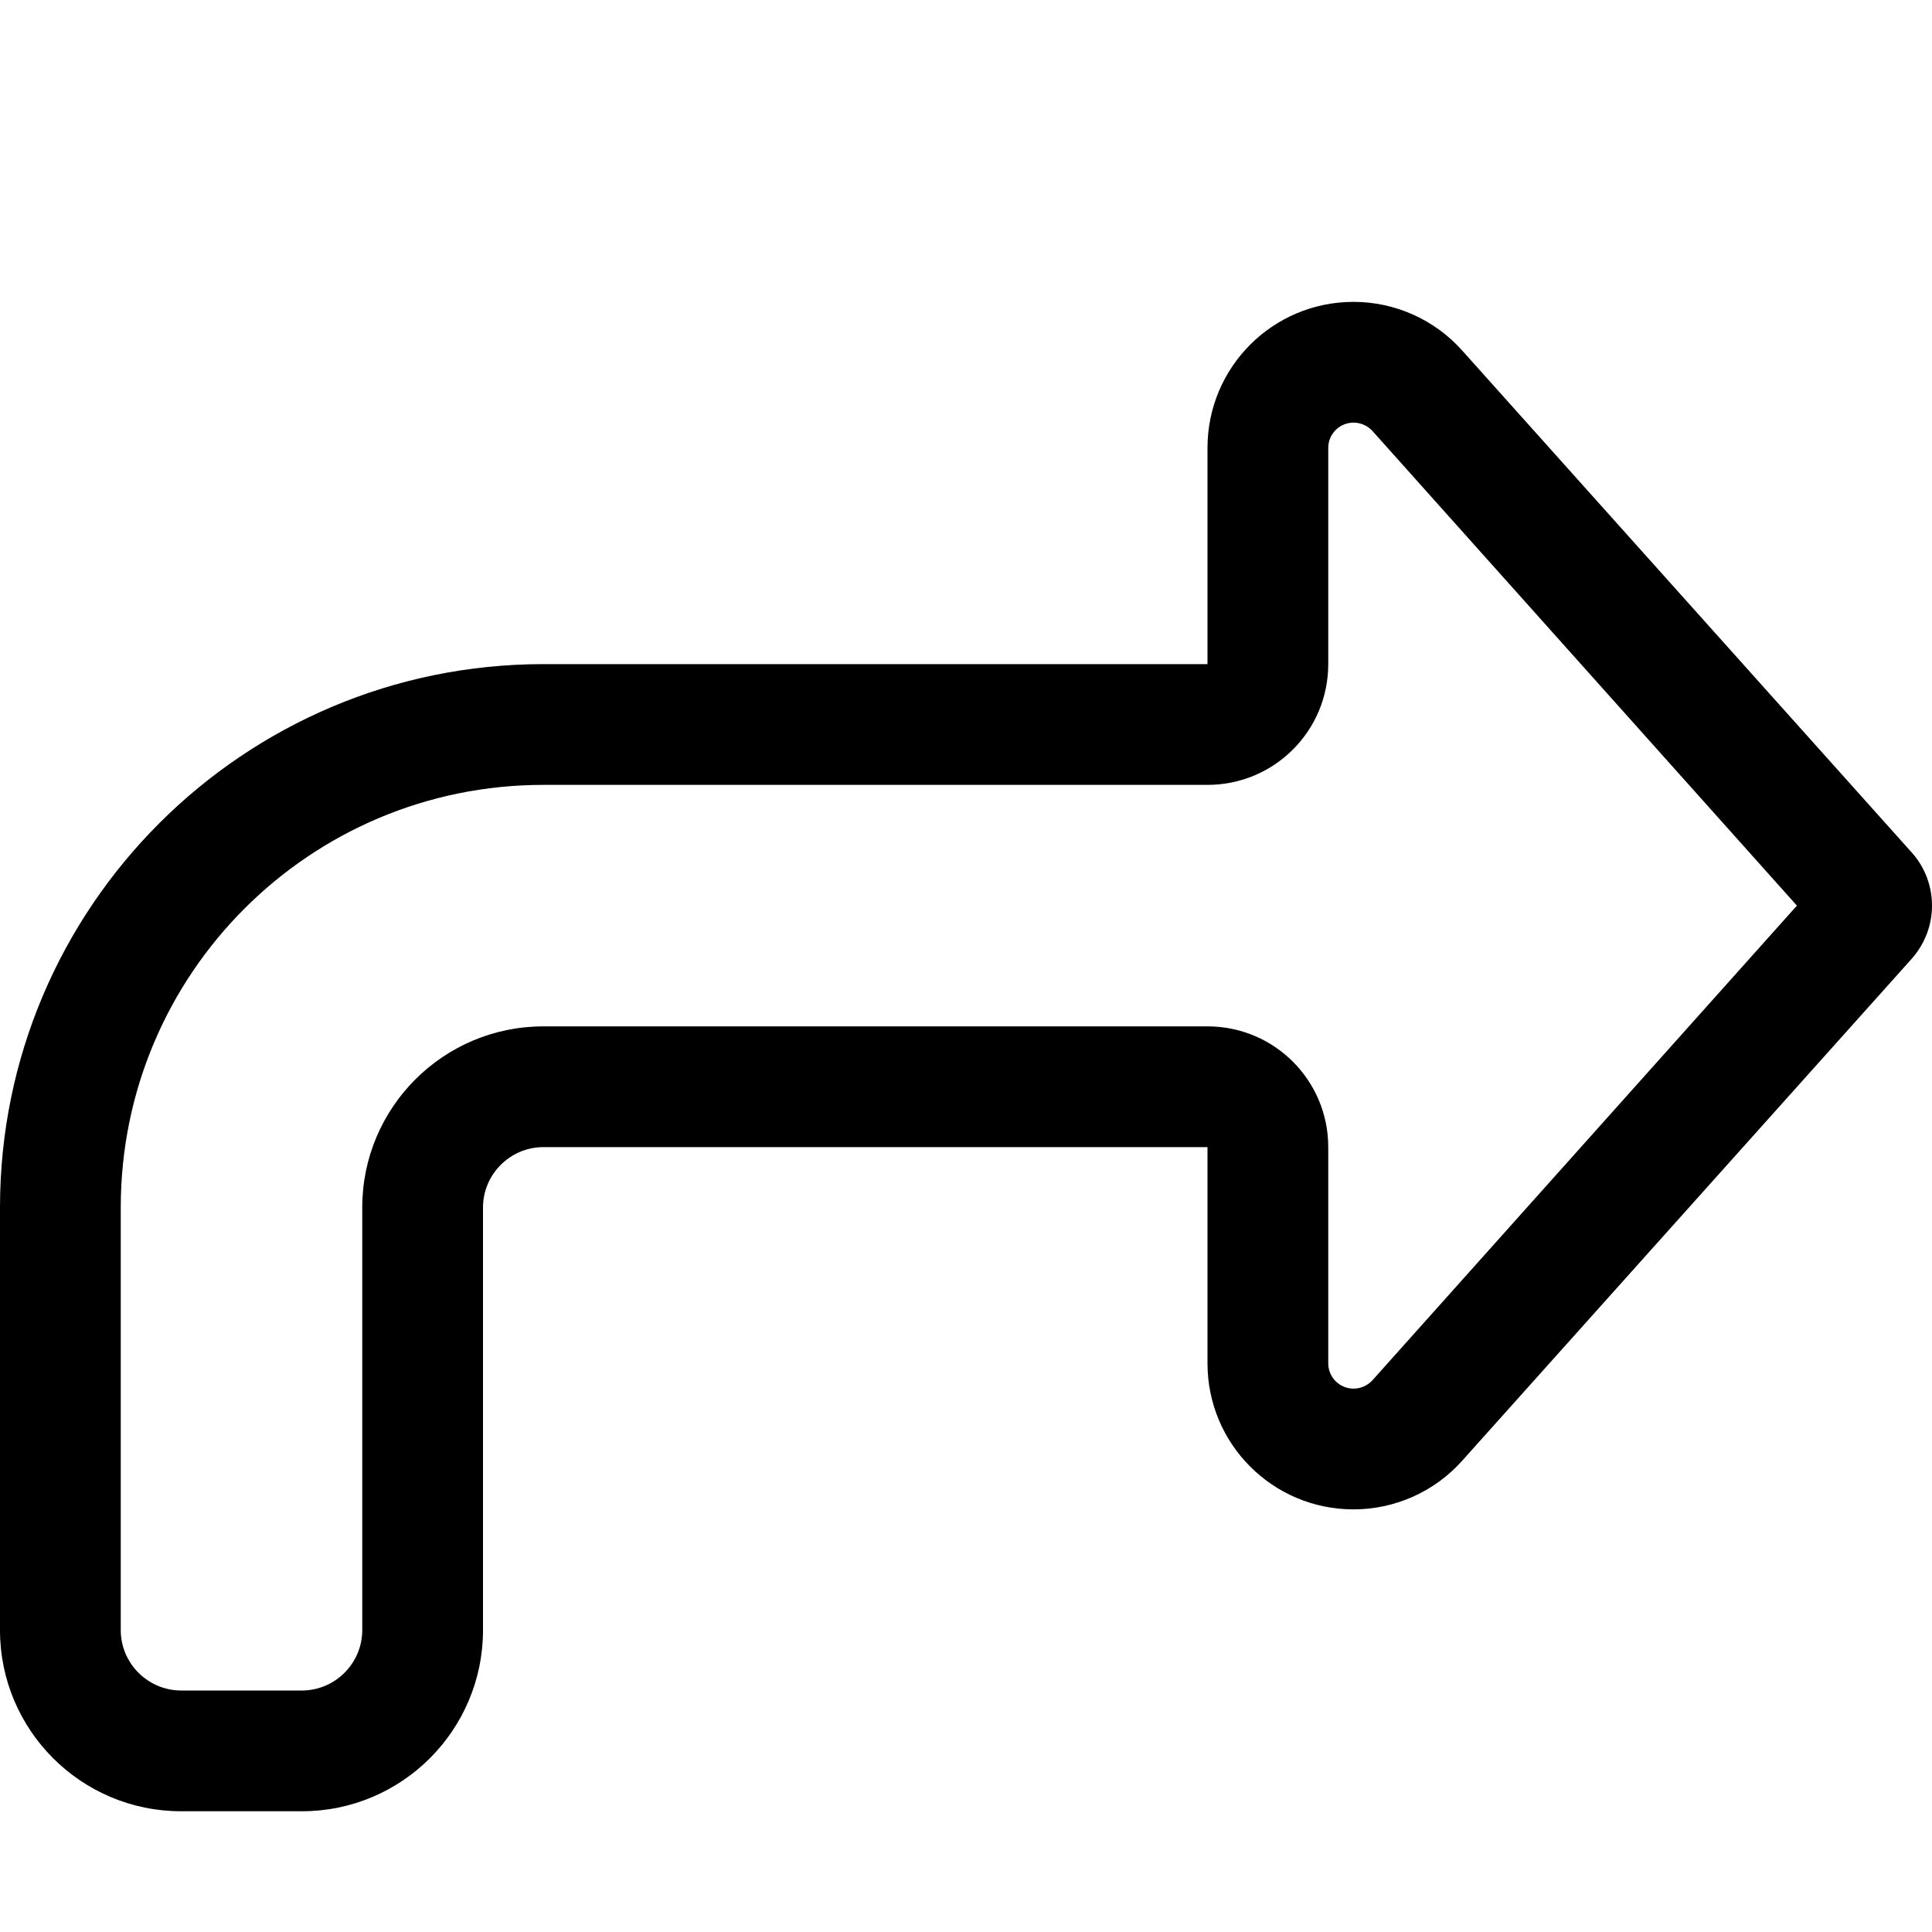 <svg xmlns="http://www.w3.org/2000/svg" viewBox="0 0 512 512"><path d="M352 304l0 57.3c0 3.7 3 6.7 6.7 6.7c1.9 0 3.7-.8 5-2.2L476.2 240 363.7 114.2c-1.3-1.4-3.1-2.2-5-2.2c-3.7 0-6.7 3-6.7 6.7l0 57.3c0 17.7-14.3 32-32 32l-176 0C82.1 208 32 258.1 32 320l0 112c0 8.8 7.2 16 16 16l32 0c8.8 0 16-7.2 16-16l0-112c0-26.5 21.5-48 48-48l176 0c17.7 0 32 14.3 32 32zm154.7-78c3.4 3.8 5.3 8.8 5.3 14s-1.9 10.1-5.3 14L387.5 387.1c-7.3 8.2-17.8 12.9-28.8 12.9c-21.4 0-38.7-17.3-38.7-38.7l0-25.3 0-32-32 0-144 0c-8.8 0-16 7.2-16 16l0 112c0 26.5-21.5 48-48 48l-32 0c-26.5 0-48-21.5-48-48L0 320c0-79.5 64.5-144 144-144l144 0 32 0 0-32 0-25.3C320 97.3 337.3 80 358.7 80c11 0 21.5 4.7 28.8 12.9L506.7 226z"/></svg>